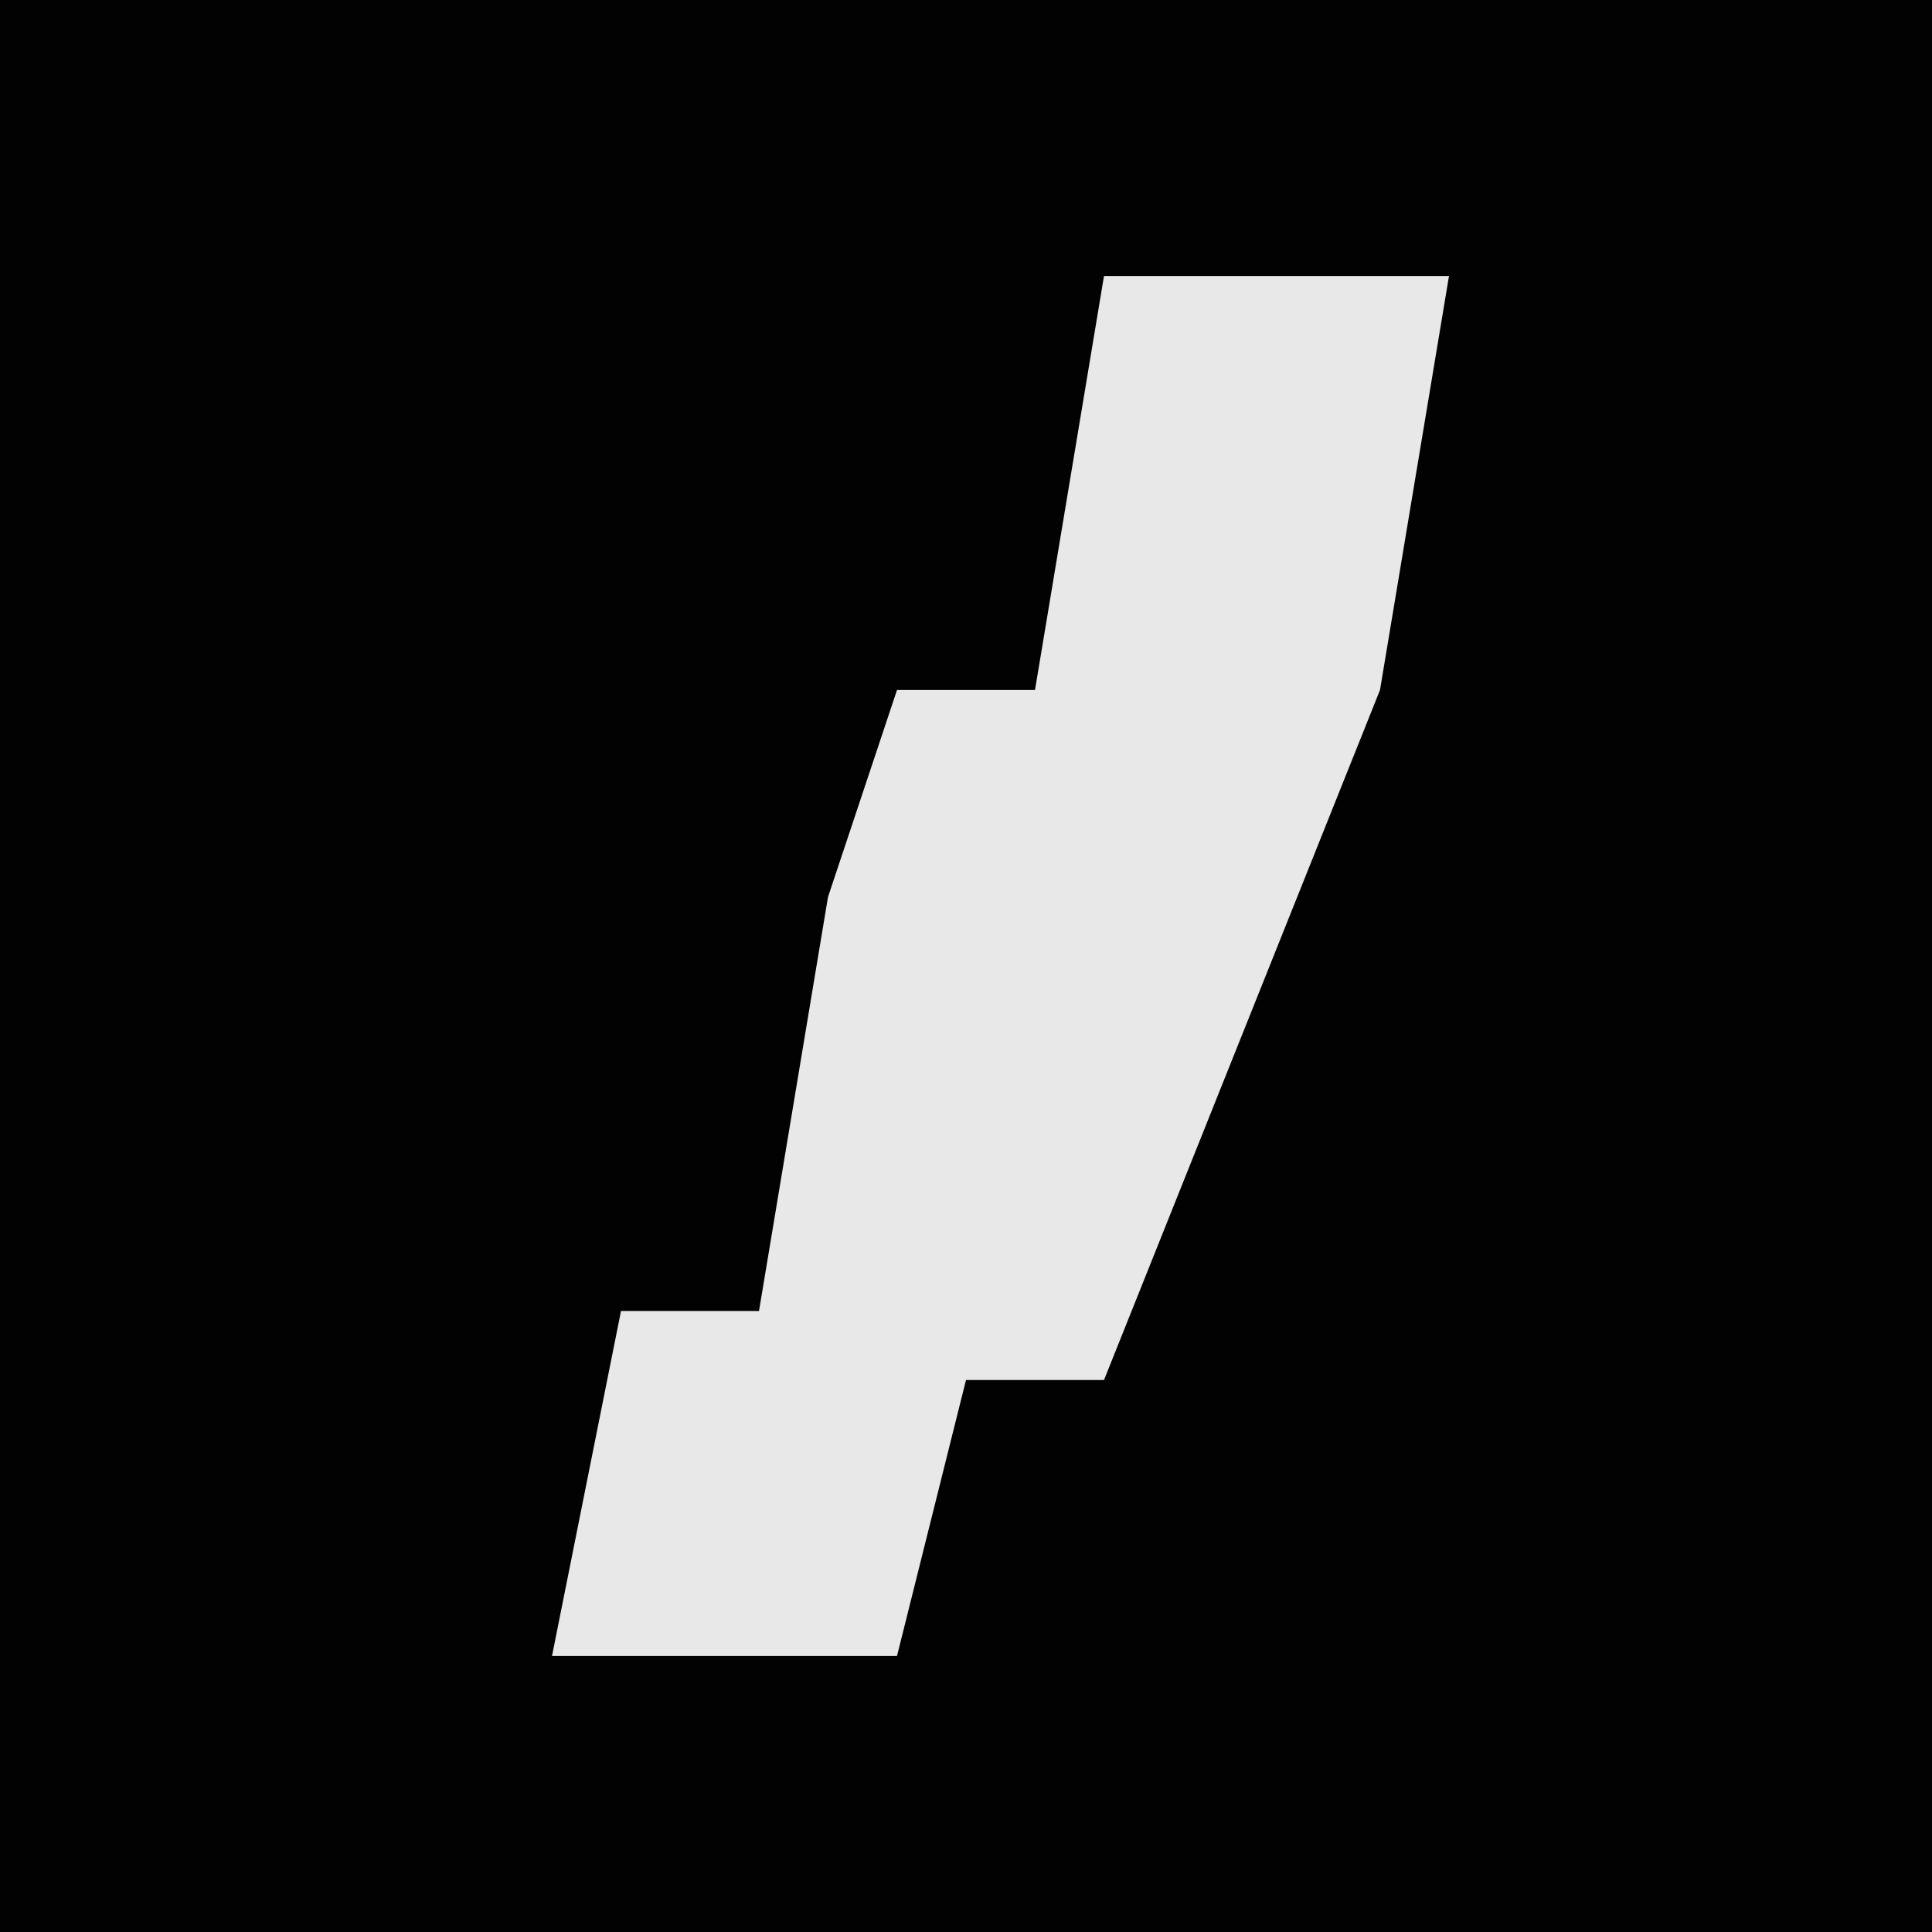 <?xml version="1.0" encoding="UTF-8"?>
<svg version="1.1" xmlns="http://www.w3.org/2000/svg" width="28" height="28">
<path d="M0,0 L28,0 L28,28 L0,28 Z " fill="#020202" transform="translate(0,0)"/>
<path d="M0,0 L5,0 L4,6 L0,16 L-2,16 L-3,20 L-8,20 L-7,15 L-5,15 L-4,9 L-3,6 L-1,6 Z " fill="#E8E8E8" transform="translate(16,4)"/>
</svg>
